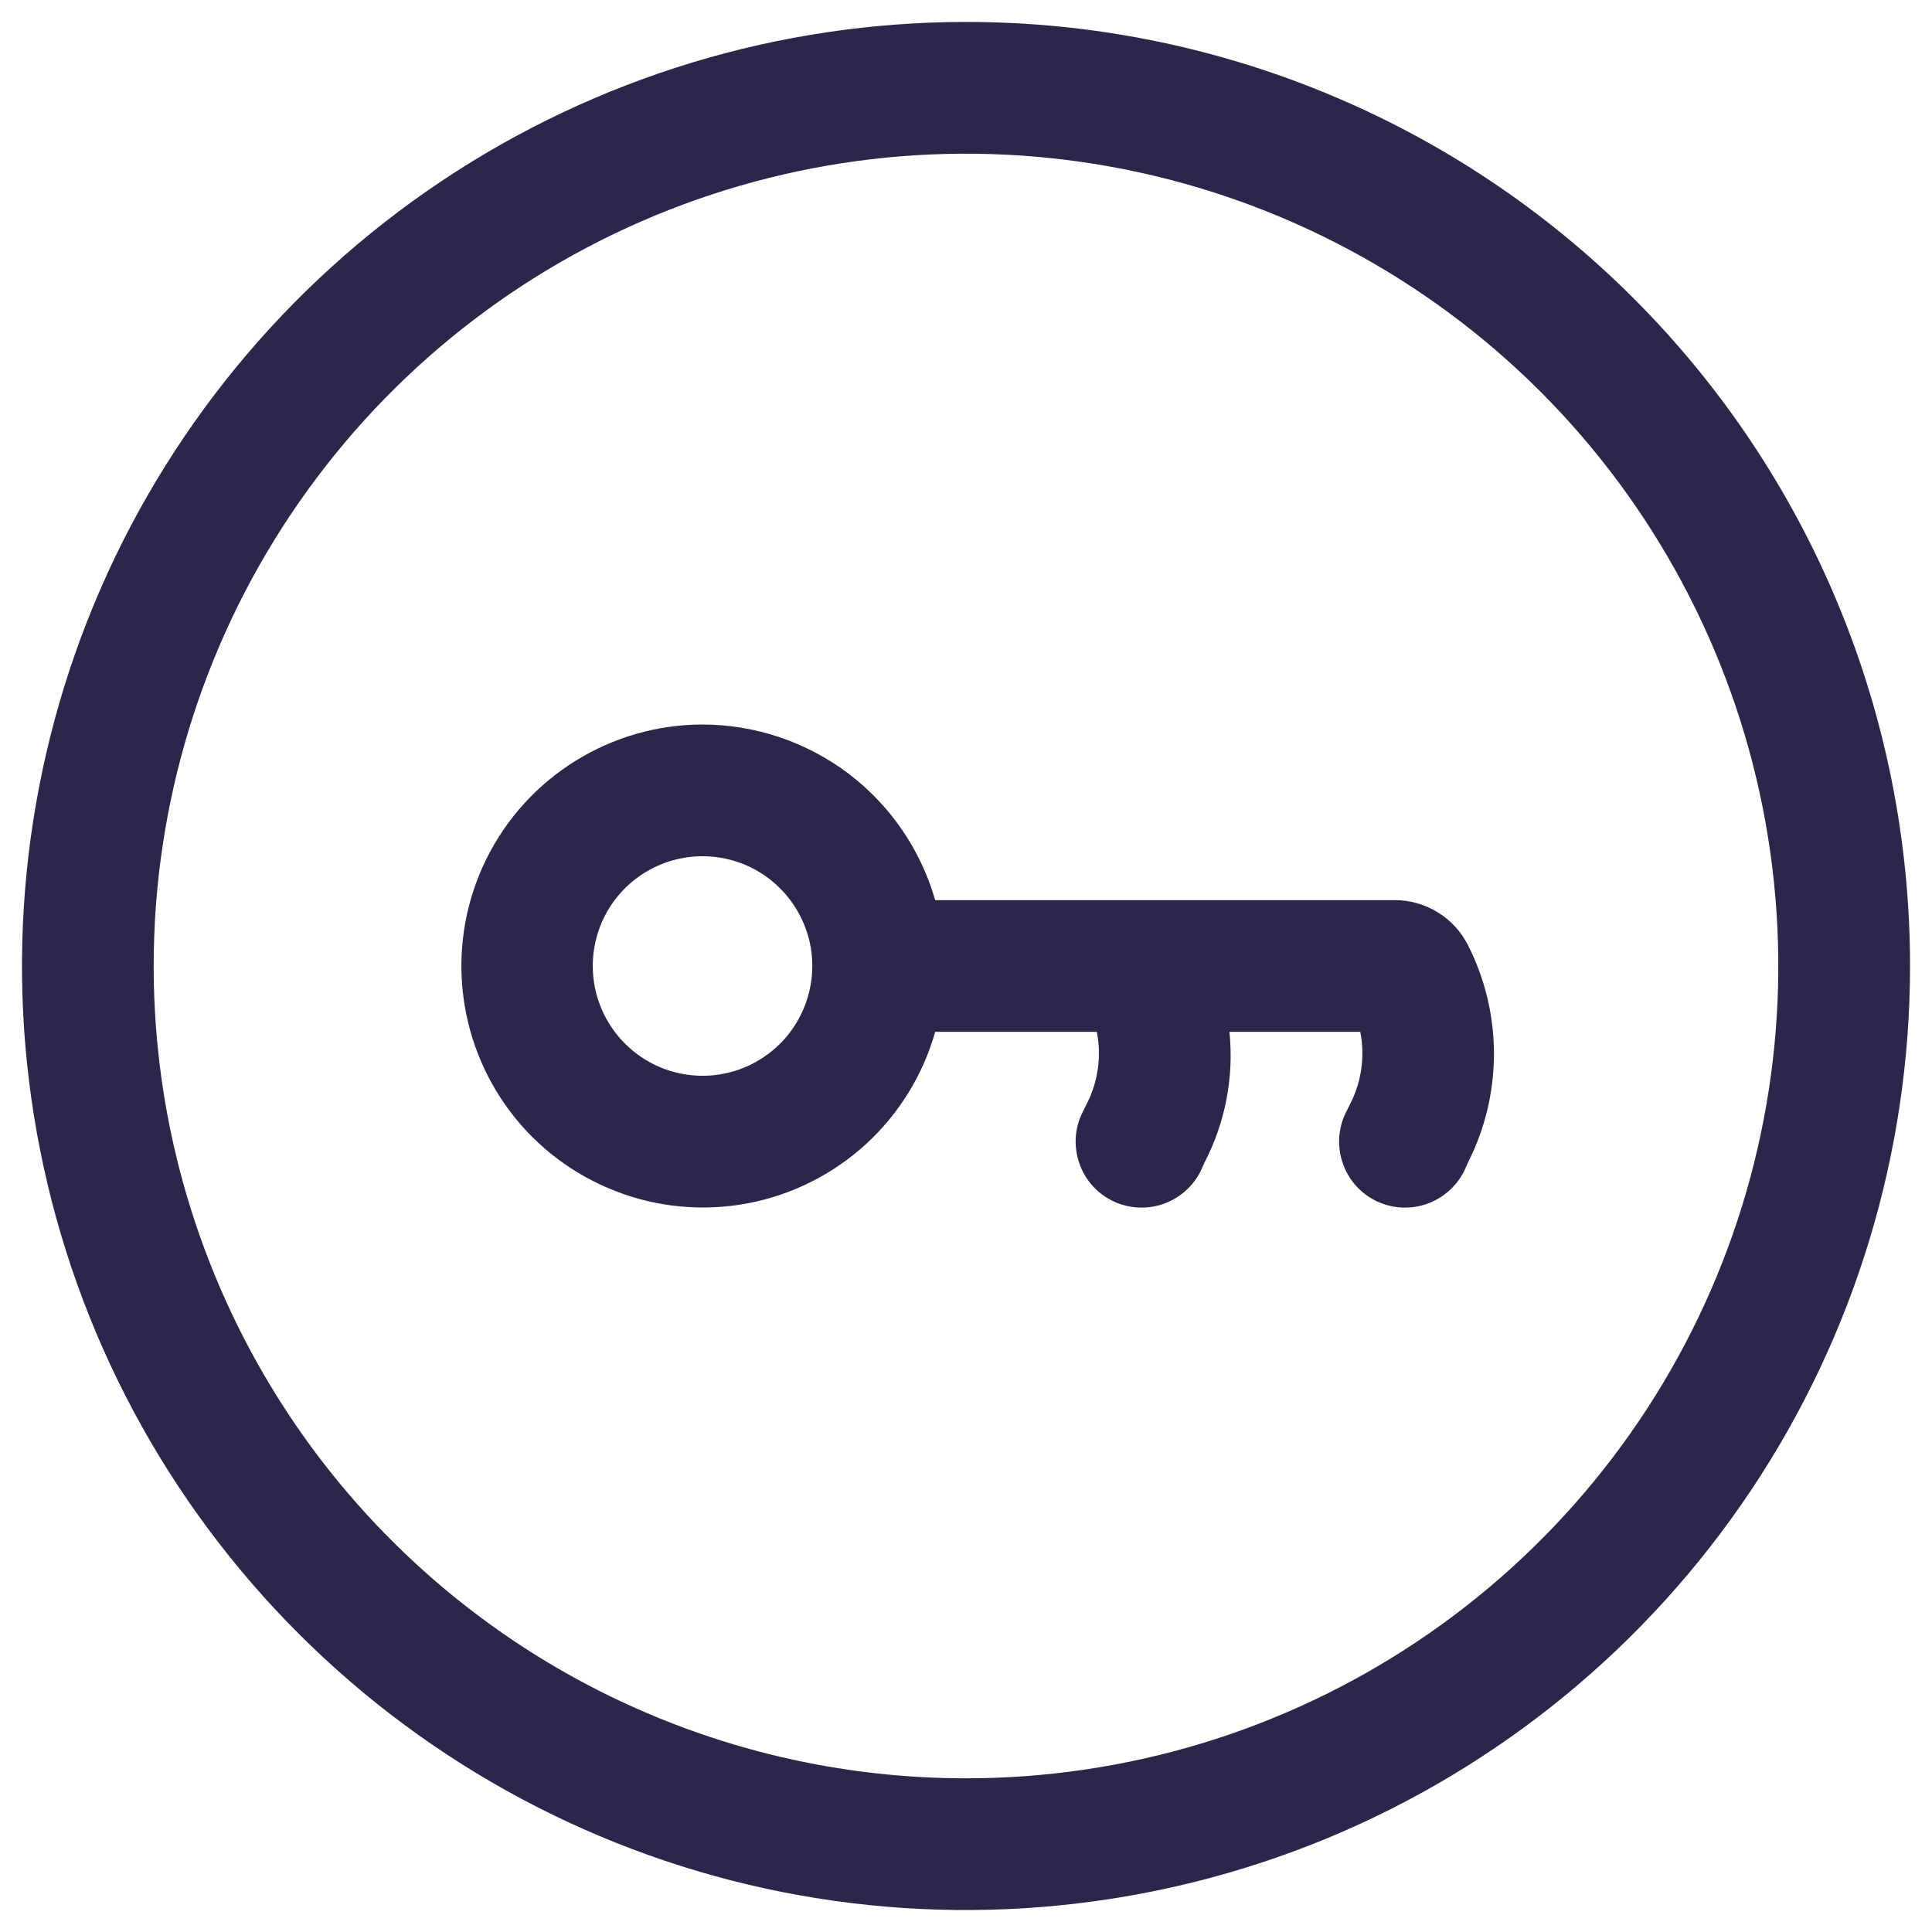 <svg width="22" height="22" viewBox="0 0 22 22" fill="none" xmlns="http://www.w3.org/2000/svg">
<path fill-rule="evenodd" clip-rule="evenodd" d="M8 8.25C7.488 8.251 6.987 8.394 6.553 8.664C6.118 8.934 5.768 9.319 5.54 9.778C5.313 10.236 5.218 10.748 5.266 11.257C5.314 11.767 5.503 12.252 5.811 12.66C6.12 13.068 6.536 13.381 7.014 13.565C7.491 13.75 8.01 13.797 8.512 13.703C9.015 13.608 9.481 13.375 9.859 13.03C10.236 12.685 10.51 12.242 10.649 11.75H12.49C12.544 12.025 12.505 12.31 12.38 12.56L12.33 12.66C12.239 12.838 12.224 13.044 12.286 13.233C12.347 13.423 12.482 13.58 12.659 13.67C12.837 13.76 13.044 13.776 13.233 13.714C13.422 13.652 13.579 13.518 13.67 13.34L13.72 13.23C13.955 12.774 14.052 12.26 14 11.75H15.49C15.544 12.025 15.505 12.31 15.38 12.56L15.33 12.66C15.239 12.838 15.224 13.044 15.286 13.233C15.347 13.423 15.482 13.58 15.659 13.67C15.837 13.76 16.044 13.776 16.233 13.714C16.422 13.652 16.579 13.518 16.67 13.34L16.72 13.23C16.912 12.848 17.012 12.427 17.012 12C17.012 11.573 16.912 11.152 16.72 10.77C16.642 10.613 16.523 10.482 16.374 10.39C16.226 10.298 16.054 10.249 15.88 10.25H10.649C10.484 9.674 10.136 9.168 9.659 8.807C9.181 8.447 8.598 8.251 8 8.25ZM6.75 11C6.75 10.753 6.823 10.511 6.96 10.305C7.098 10.1 7.293 9.94 7.521 9.845C7.75 9.751 8.001 9.726 8.244 9.774C8.486 9.822 8.709 9.941 8.883 10.116C9.058 10.291 9.177 10.514 9.226 10.756C9.274 10.999 9.249 11.25 9.154 11.478C9.06 11.707 8.9 11.902 8.694 12.039C8.489 12.177 8.247 12.25 8 12.25C7.668 12.25 7.35 12.118 7.116 11.883C6.882 11.649 6.75 11.331 6.75 11Z" fill="#2D264B"/>
<path fill-rule="evenodd" clip-rule="evenodd" d="M11 0.25C8.874 0.25 6.795 0.881 5.028 2.062C3.26 3.243 1.882 4.922 1.068 6.886C0.255 8.851 0.042 11.012 0.457 13.097C0.871 15.182 1.895 17.098 3.399 18.601C4.902 20.105 6.818 21.129 8.903 21.544C10.988 21.958 13.149 21.745 15.114 20.932C17.078 20.118 18.757 18.74 19.938 16.972C21.119 15.205 21.75 13.126 21.75 11C21.75 9.588 21.473 8.19 20.933 6.886C20.393 5.581 19.601 4.396 18.602 3.397C17.604 2.399 16.419 1.607 15.114 1.067C13.81 0.527 12.412 0.249 11 0.25ZM1.75 11C1.75 9.171 2.292 7.382 3.309 5.861C4.325 4.34 5.77 3.154 7.46 2.454C9.15 1.754 11.01 1.571 12.805 1.928C14.599 2.285 16.247 3.166 17.541 4.459C18.834 5.753 19.715 7.401 20.072 9.195C20.429 10.99 20.246 12.85 19.546 14.54C18.846 16.23 17.66 17.675 16.139 18.691C14.618 19.708 12.829 20.25 11 20.25C9.785 20.25 8.582 20.011 7.46 19.546C6.338 19.082 5.318 18.4 4.459 17.541C3.6 16.682 2.918 15.662 2.454 14.54C1.989 13.418 1.75 12.215 1.75 11Z" fill="#2D264B"/>
</svg>
